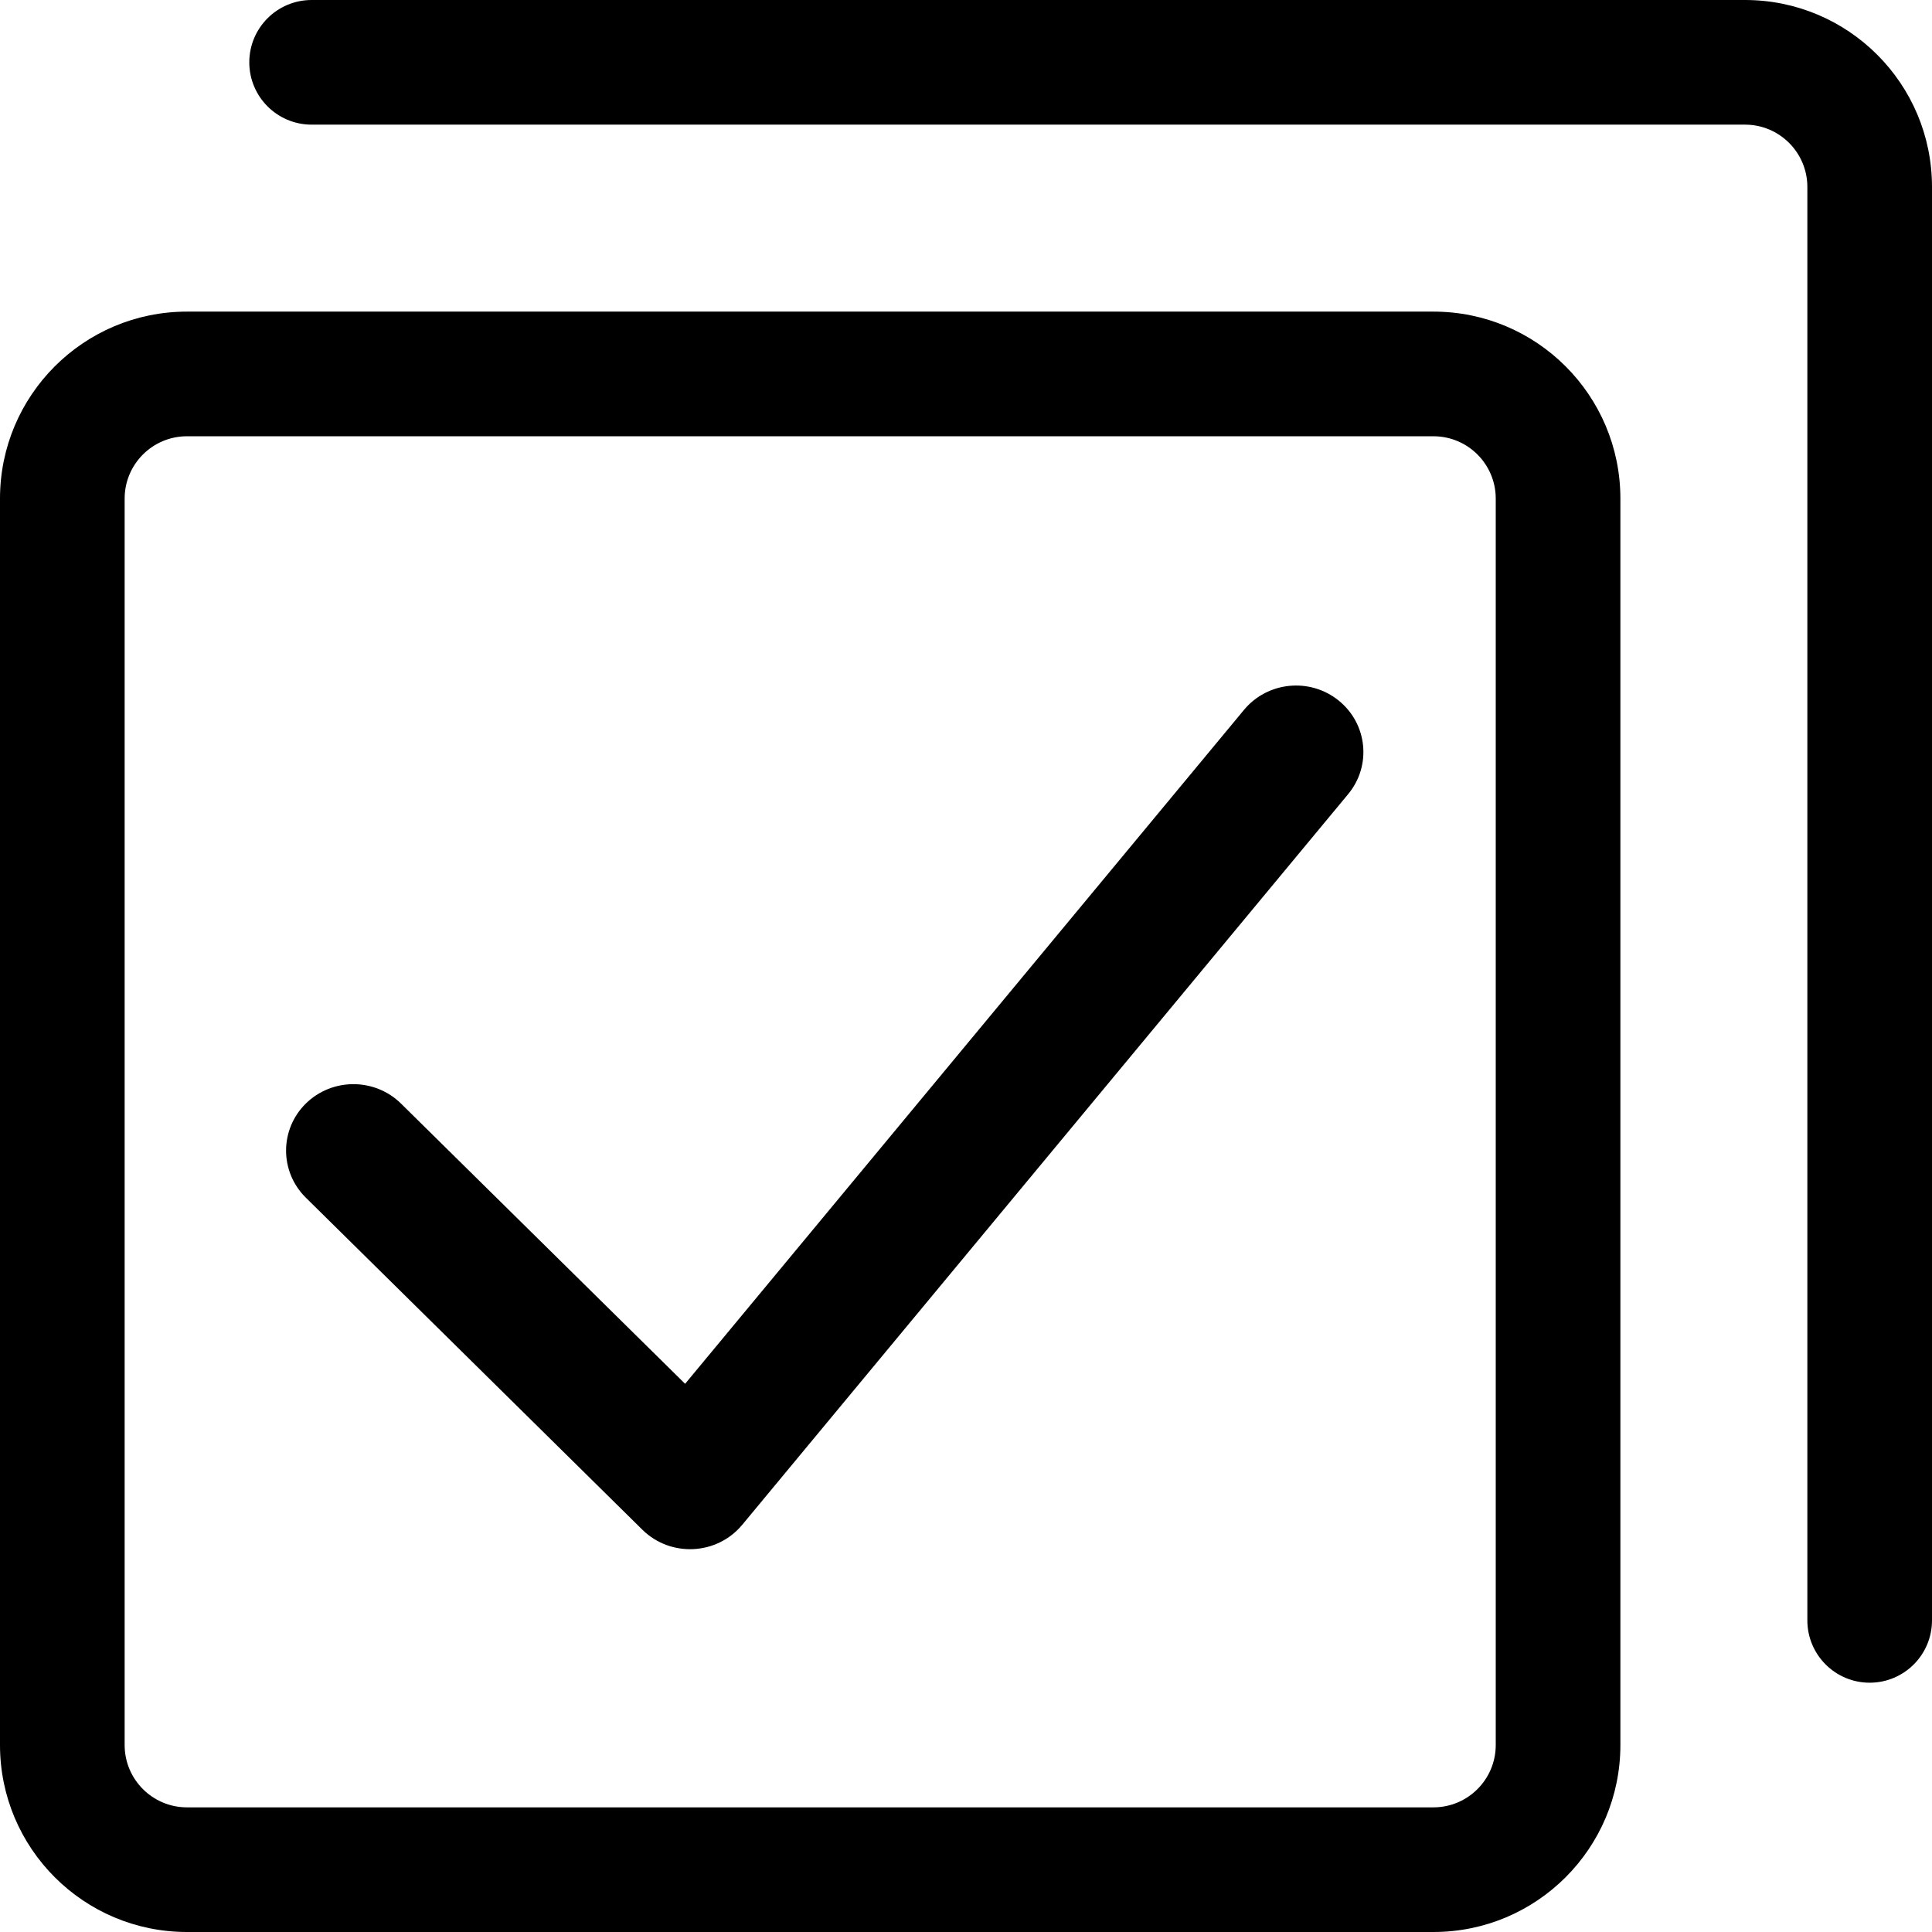 <svg width="31" height="31" viewBox="0 0 31 31" fill="none" xmlns="http://www.w3.org/2000/svg">
<path id="fields" fill-rule="evenodd" clip-rule="evenodd" d="M5 0C4.448 0 4 0.448 4 1C4 1.552 4.448 2 5 2H28C28.552 2 29 2.448 29 3V26C29 26.552 29.448 27 30 27C30.552 27 31 26.552 31 26V3C31 1.343 29.657 0 28 0H5ZM23 7H3C2.448 7 2 7.448 2 8V28C2 28.552 2.448 29 3 29H23C23.552 29 24 28.552 24 28V8C24 7.448 23.552 7 23 7ZM3 5C1.343 5 0 6.343 0 8V28C0 29.657 1.343 31 3 31H23C24.657 31 26 29.657 26 28V8C26 6.343 24.657 5 23 5H3ZM10.993 22.204L19.96 11.391C20.338 10.935 21.019 10.868 21.48 11.241C21.942 11.614 22.01 12.286 21.632 12.742L11.909 24.467C11.503 24.955 10.761 24.991 10.308 24.546L4.906 19.216C4.485 18.799 4.485 18.125 4.906 17.708C5.329 17.292 6.012 17.292 6.435 17.708L10.993 22.204Z" fill="currentColor"/>
</svg>
